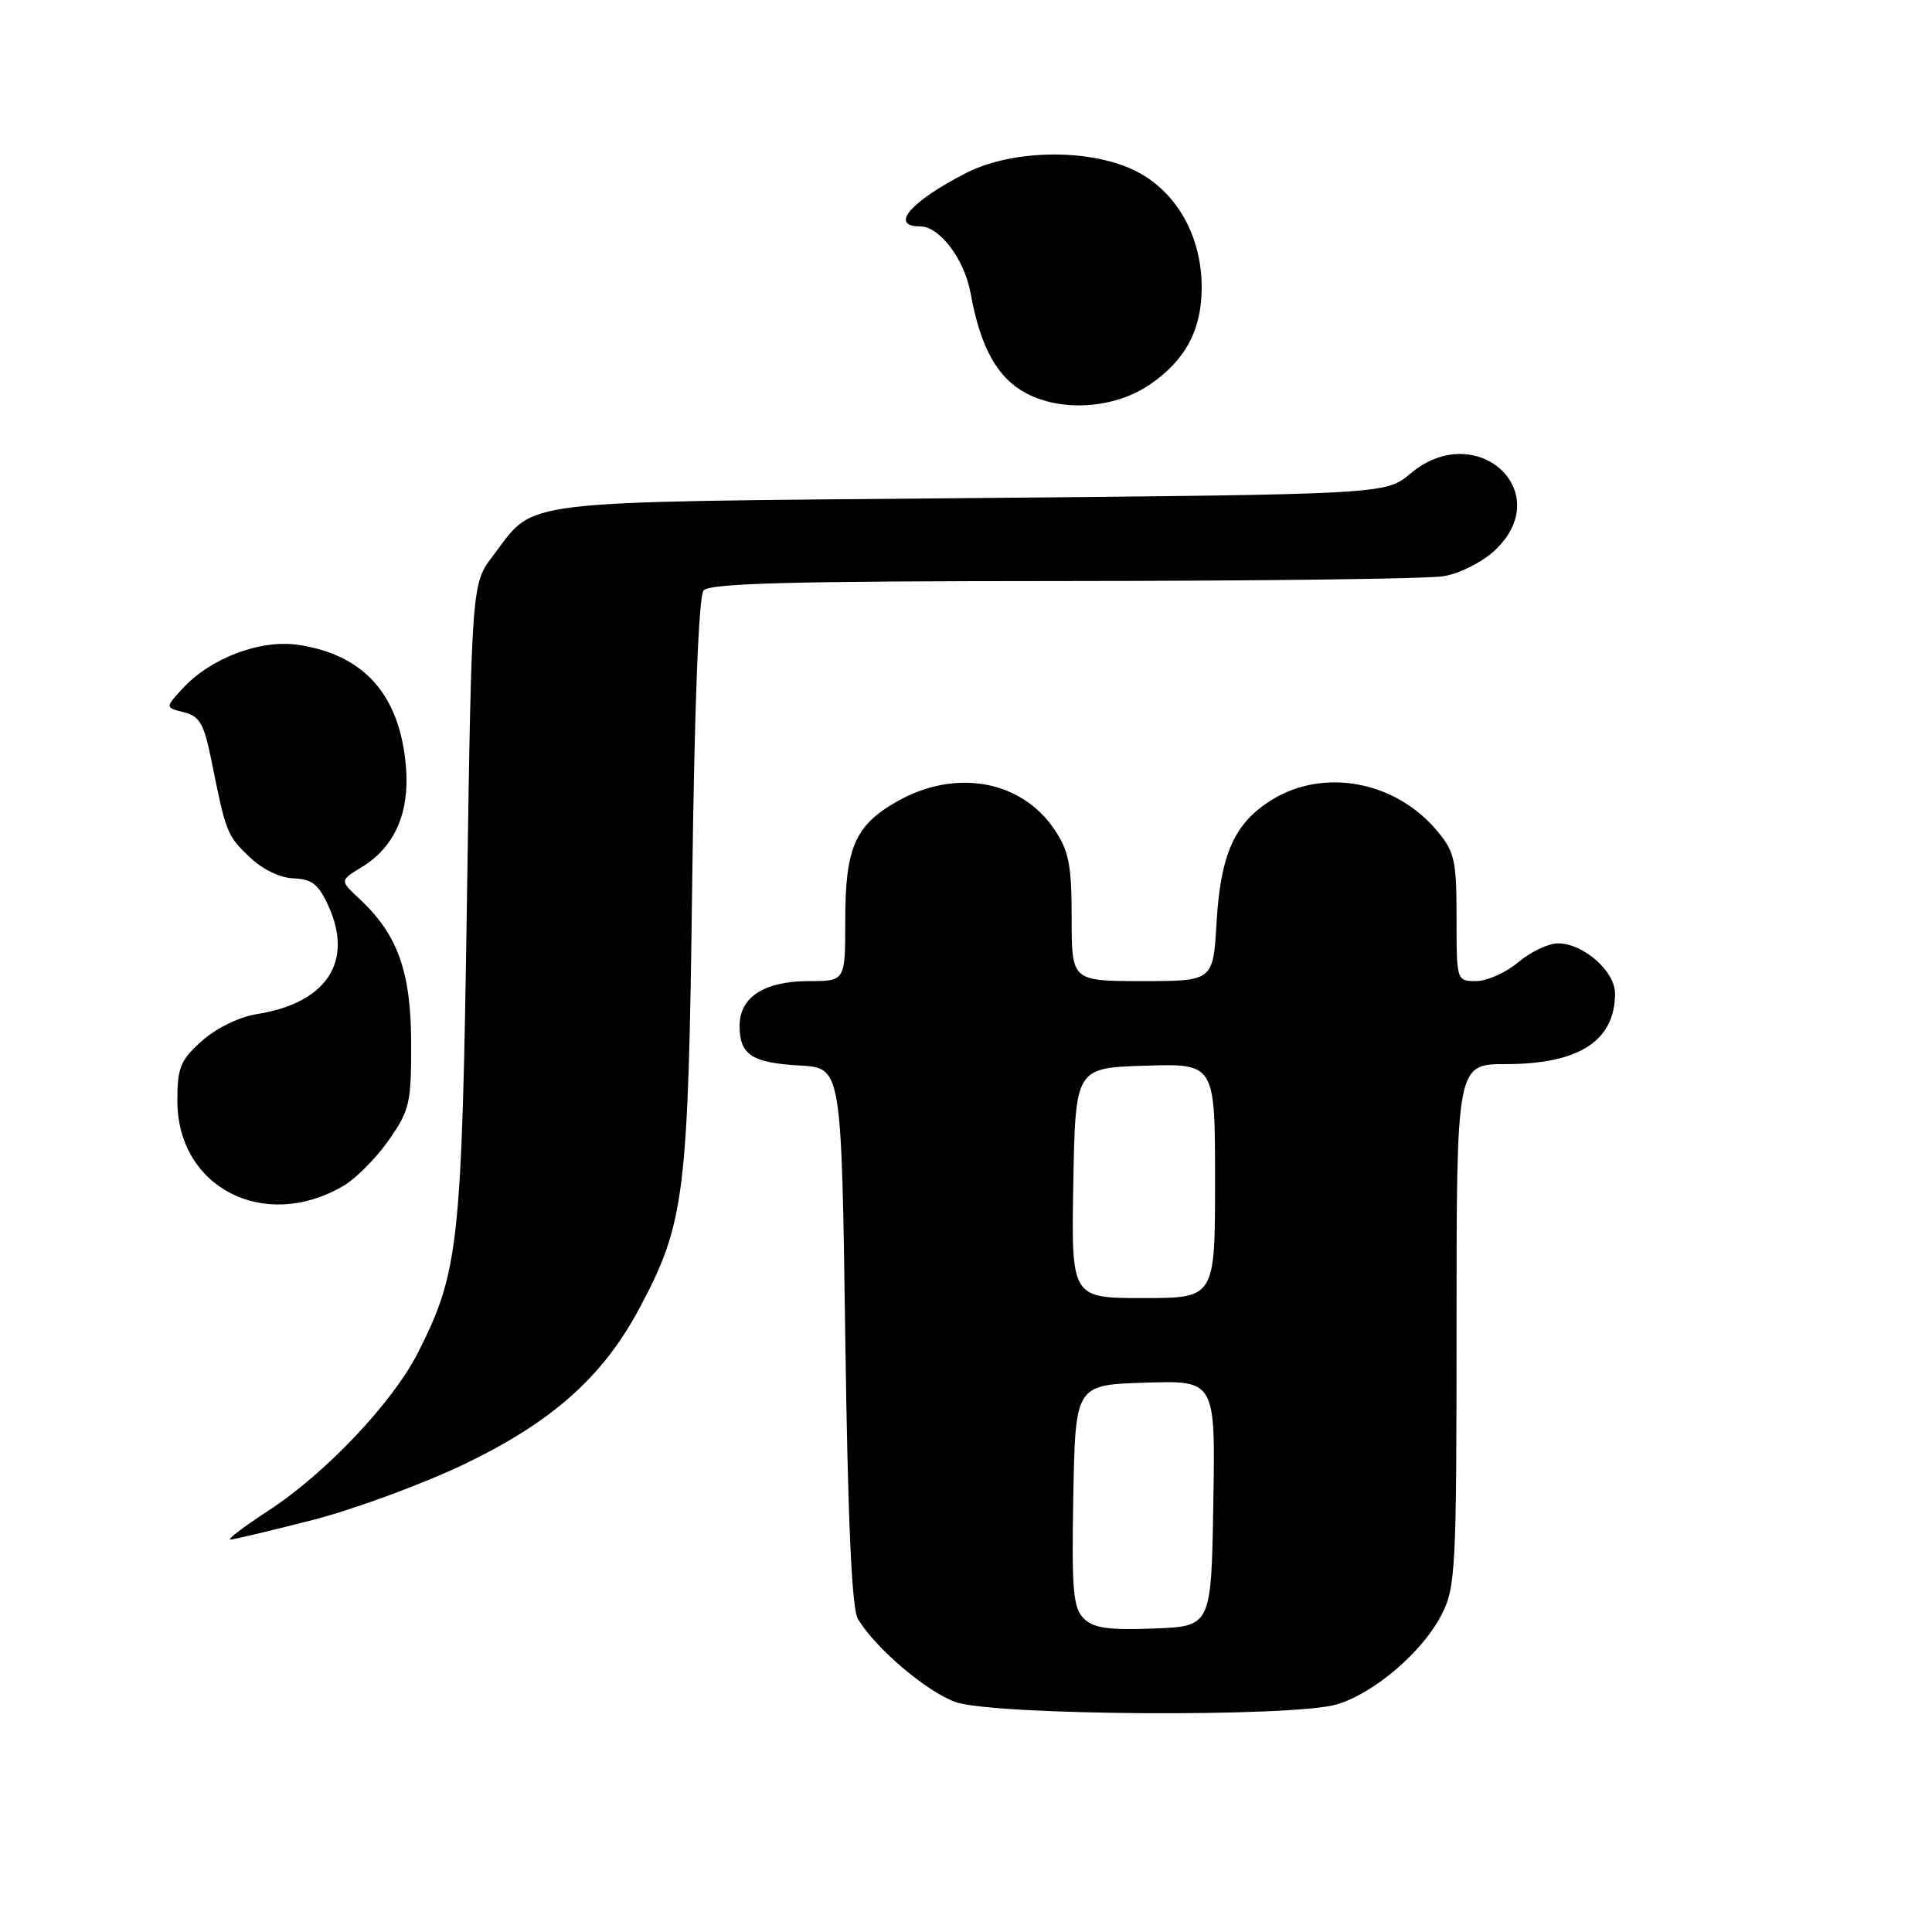 <?xml version="1.0" encoding="UTF-8" standalone="no"?>
<!DOCTYPE svg PUBLIC "-//W3C//DTD SVG 1.1//EN" "http://www.w3.org/Graphics/SVG/1.1/DTD/svg11.dtd" >
<svg xmlns="http://www.w3.org/2000/svg" xmlns:xlink="http://www.w3.org/1999/xlink" version="1.1" viewBox="0 0 256 256">
 <g >
 <path fill="currentColor"
d=" M 177.14 225.84 C 182.11 224.35 188.52 218.86 191.03 213.93 C 192.88 210.32 193.00 207.90 193.00 175.54 C 193.00 141.00 193.00 141.00 199.55 141.00 C 209.23 141.00 214.00 137.91 214.00 131.64 C 214.00 128.69 209.80 125.00 206.44 125.00 C 205.18 125.00 202.82 126.12 201.18 127.50 C 199.55 128.87 197.04 130.00 195.61 130.00 C 193.00 130.00 193.00 129.99 193.00 121.58 C 193.00 113.95 192.75 112.86 190.38 110.04 C 184.87 103.49 175.41 101.73 168.53 105.98 C 163.59 109.04 161.74 113.13 161.20 122.25 C 160.74 130.00 160.74 130.00 151.37 130.00 C 142.00 130.00 142.00 130.00 142.00 121.65 C 142.00 114.60 141.64 112.76 139.71 109.90 C 135.33 103.39 126.65 101.82 118.95 106.15 C 113.31 109.32 112.00 112.29 112.00 121.95 C 112.00 130.00 112.00 130.00 107.22 130.00 C 101.28 130.00 98.00 132.11 98.00 135.93 C 98.00 139.77 99.61 140.83 106.03 141.19 C 111.50 141.50 111.50 141.50 112.00 177.00 C 112.34 201.48 112.86 213.12 113.67 214.50 C 115.91 218.32 122.75 224.15 126.62 225.53 C 131.65 227.32 171.37 227.57 177.14 225.84 Z  M 41.42 201.41 C 46.96 199.98 56.01 196.65 61.52 194.01 C 73.19 188.40 79.89 182.43 84.74 173.33 C 90.75 162.06 91.20 158.39 91.72 117.00 C 92.02 93.55 92.58 79.03 93.22 78.25 C 94.01 77.28 104.80 77.00 140.87 76.99 C 166.52 76.98 189.21 76.70 191.29 76.35 C 193.38 76.01 196.41 74.48 198.04 72.96 C 206.34 65.21 195.62 55.40 186.89 62.75 C 183.62 65.50 183.62 65.50 128.51 66.00 C 67.13 66.56 71.10 66.08 65.32 73.65 C 62.50 77.34 62.50 77.34 61.87 119.42 C 61.20 164.88 60.80 168.54 55.39 179.22 C 52.04 185.83 43.16 195.22 35.59 200.15 C 32.35 202.27 30.06 204.00 30.51 204.00 C 30.97 204.00 35.87 202.83 41.42 201.41 Z  M 45.48 157.15 C 47.13 156.19 49.83 153.47 51.49 151.11 C 54.28 147.13 54.50 146.19 54.48 138.16 C 54.45 128.72 52.70 123.83 47.61 119.08 C 45.02 116.67 45.02 116.67 47.96 114.88 C 52.30 112.24 54.30 107.67 53.79 101.59 C 52.99 92.10 48.28 86.76 39.54 85.45 C 34.50 84.70 27.92 87.18 24.19 91.24 C 21.88 93.75 21.88 93.75 24.37 94.38 C 26.46 94.90 27.04 95.91 28.01 100.75 C 29.95 110.38 30.07 110.69 33.03 113.53 C 34.76 115.19 37.10 116.33 38.91 116.39 C 41.35 116.48 42.22 117.18 43.54 120.09 C 46.87 127.46 43.25 132.91 34.06 134.37 C 31.69 134.75 28.65 136.23 26.75 137.93 C 23.90 140.48 23.50 141.46 23.50 145.84 C 23.50 157.35 35.00 163.27 45.48 157.15 Z  M 152.37 50.95 C 157.09 47.72 159.23 43.70 159.23 38.09 C 159.23 31.38 156.01 25.57 150.74 22.79 C 144.79 19.65 134.30 19.71 128.00 22.93 C 120.64 26.70 117.80 30.00 121.93 30.00 C 124.51 30.00 127.79 34.35 128.61 38.85 C 129.90 45.99 132.11 50.01 135.87 52.05 C 140.62 54.64 147.68 54.16 152.37 50.95 Z  M 143.59 214.44 C 142.19 213.05 141.99 210.64 142.22 198.15 C 142.50 183.50 142.50 183.50 151.77 183.21 C 161.05 182.92 161.05 182.92 160.77 199.21 C 160.50 215.50 160.50 215.50 152.86 215.79 C 146.84 216.02 144.88 215.73 143.59 214.44 Z  M 142.22 156.75 C 142.50 141.50 142.50 141.50 151.75 141.21 C 161.00 140.92 161.00 140.92 161.00 156.46 C 161.00 172.00 161.00 172.00 151.47 172.00 C 141.95 172.00 141.95 172.00 142.22 156.75 Z "/>
</g>
</svg>